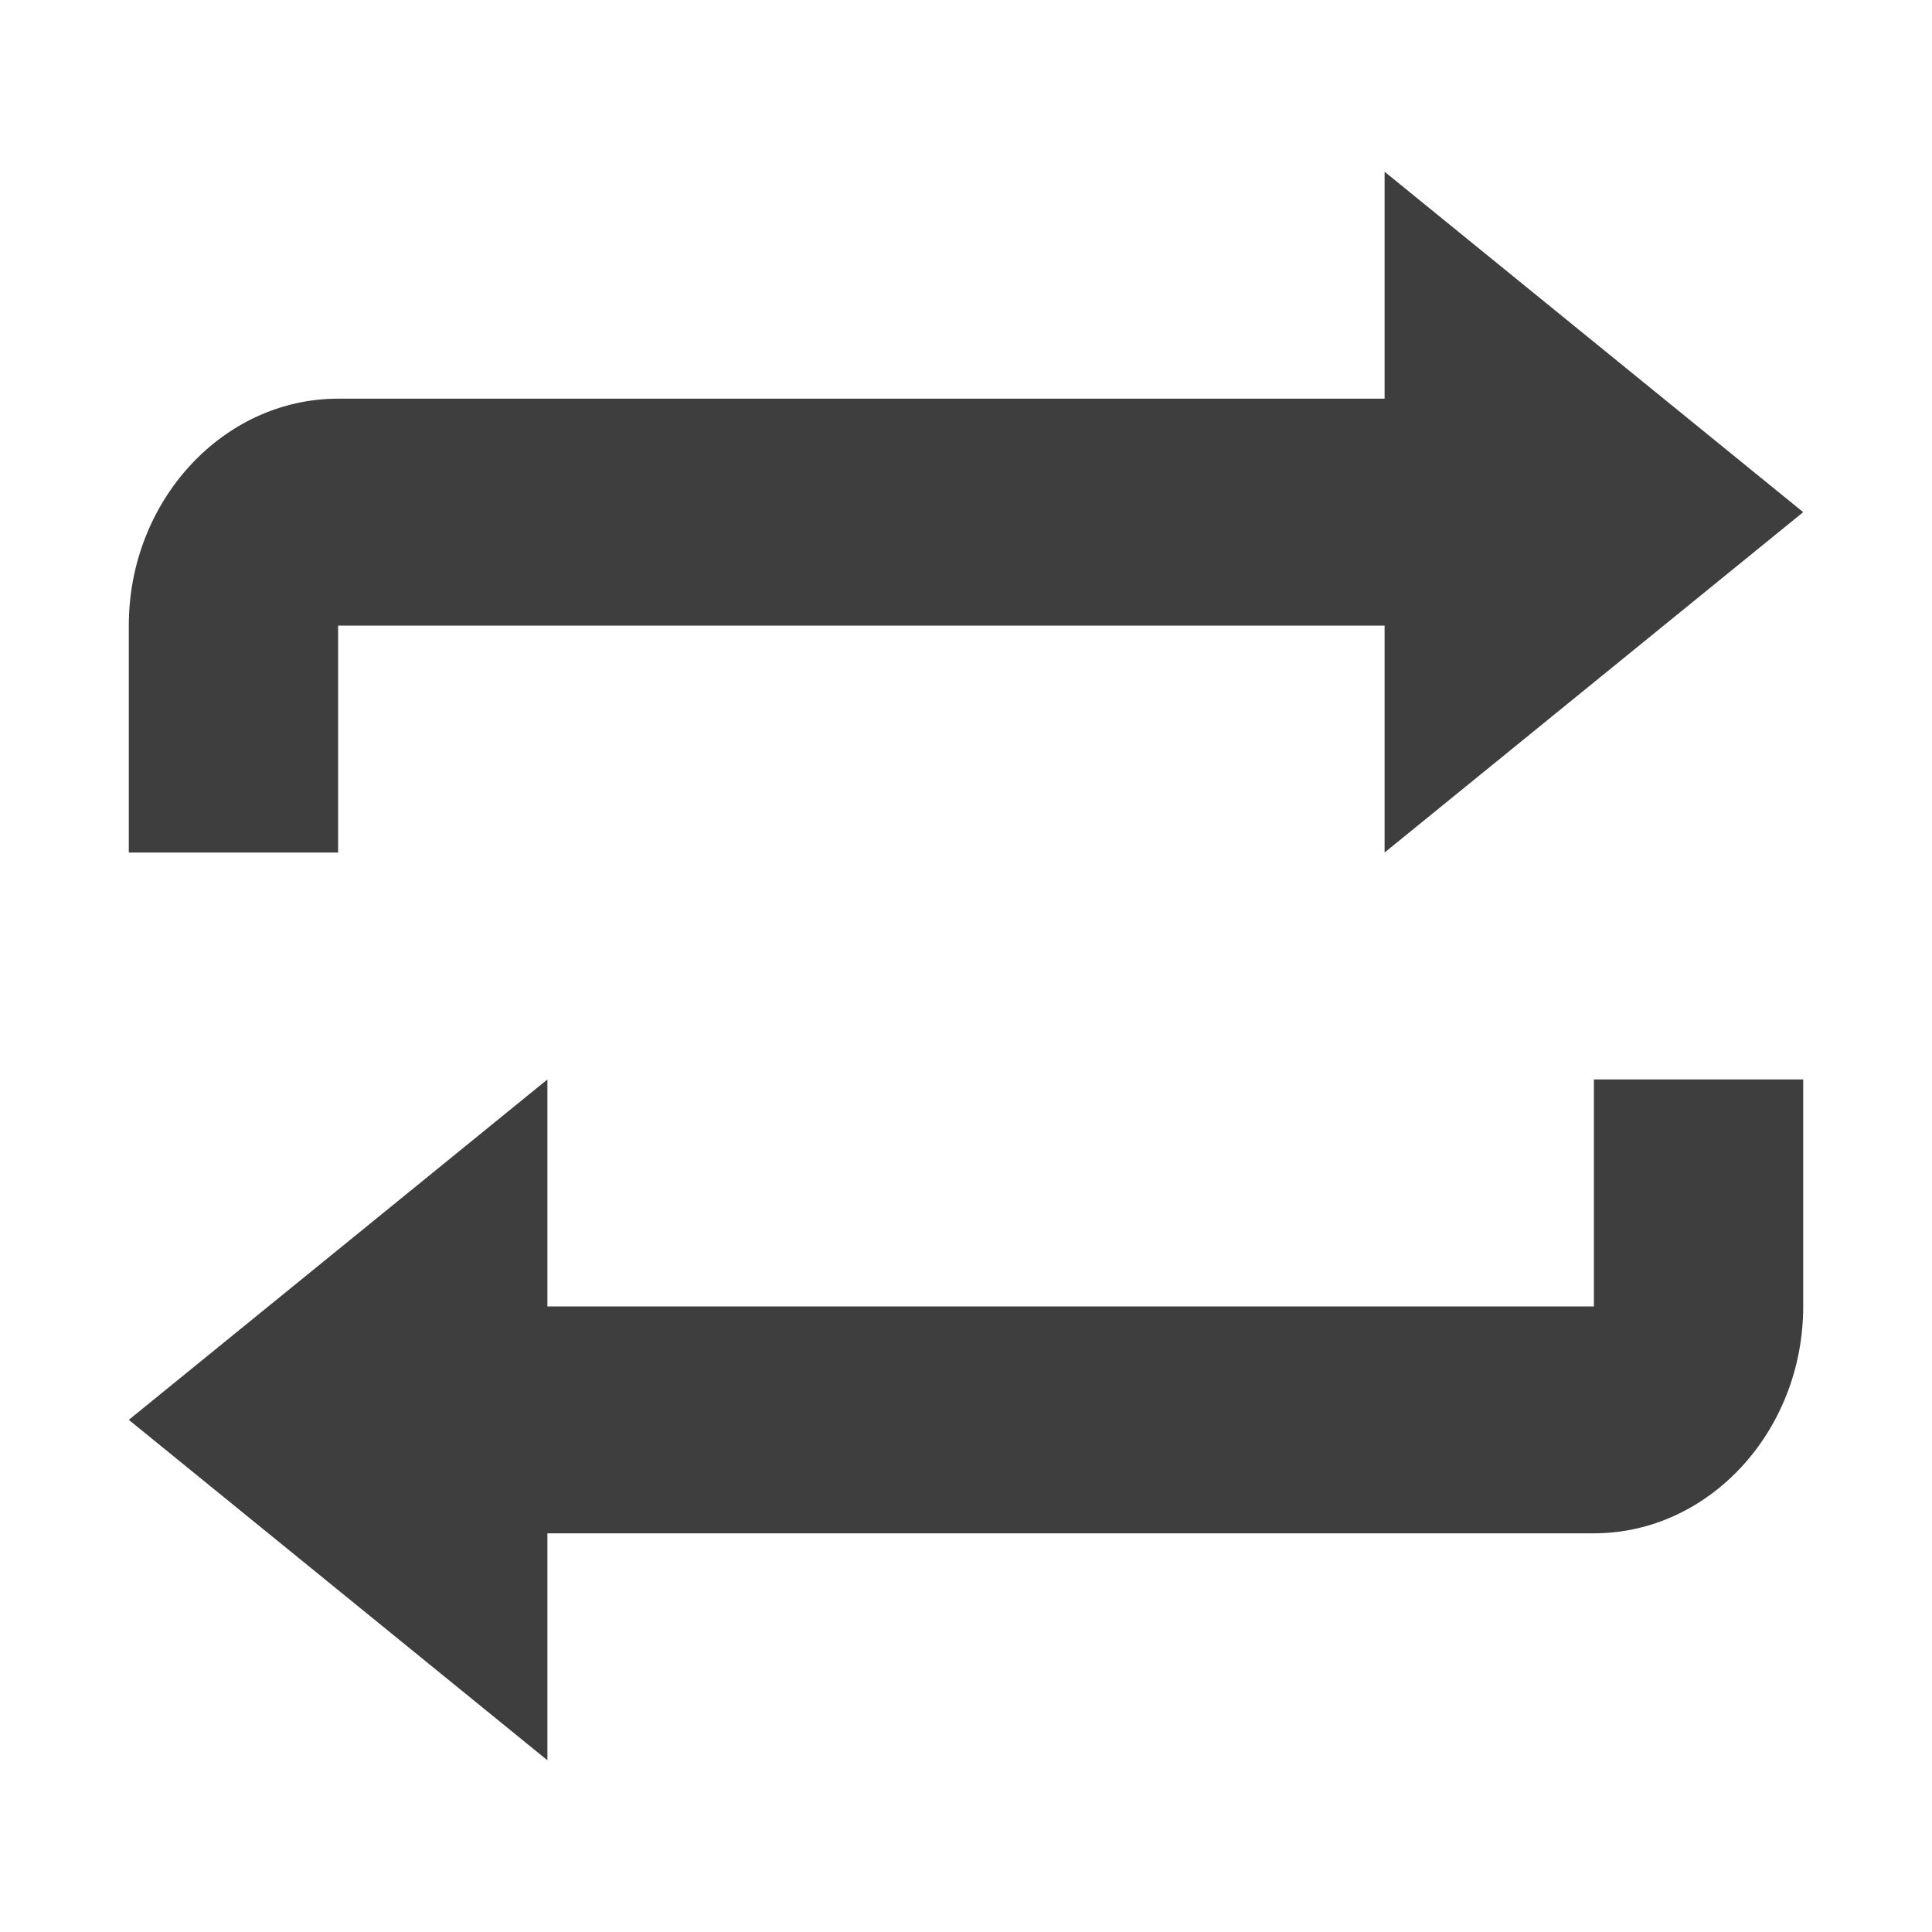 <svg width="45" height="45" viewBox="0 0 45 45" fill="none" xmlns="http://www.w3.org/2000/svg">
<path d="M32.25 4V9.286H7.875C5.194 9.286 3 11.664 3 14.571V19.857H7.875V14.571H32.25V19.857L42 11.929L32.25 4ZM12.75 25.143L3 33.071L12.75 41V35.714H37.125C39.806 35.714 42 33.336 42 30.429V25.143H37.125V30.429H12.75V25.143Z" fill="#3E3E3E"/>
</svg>
